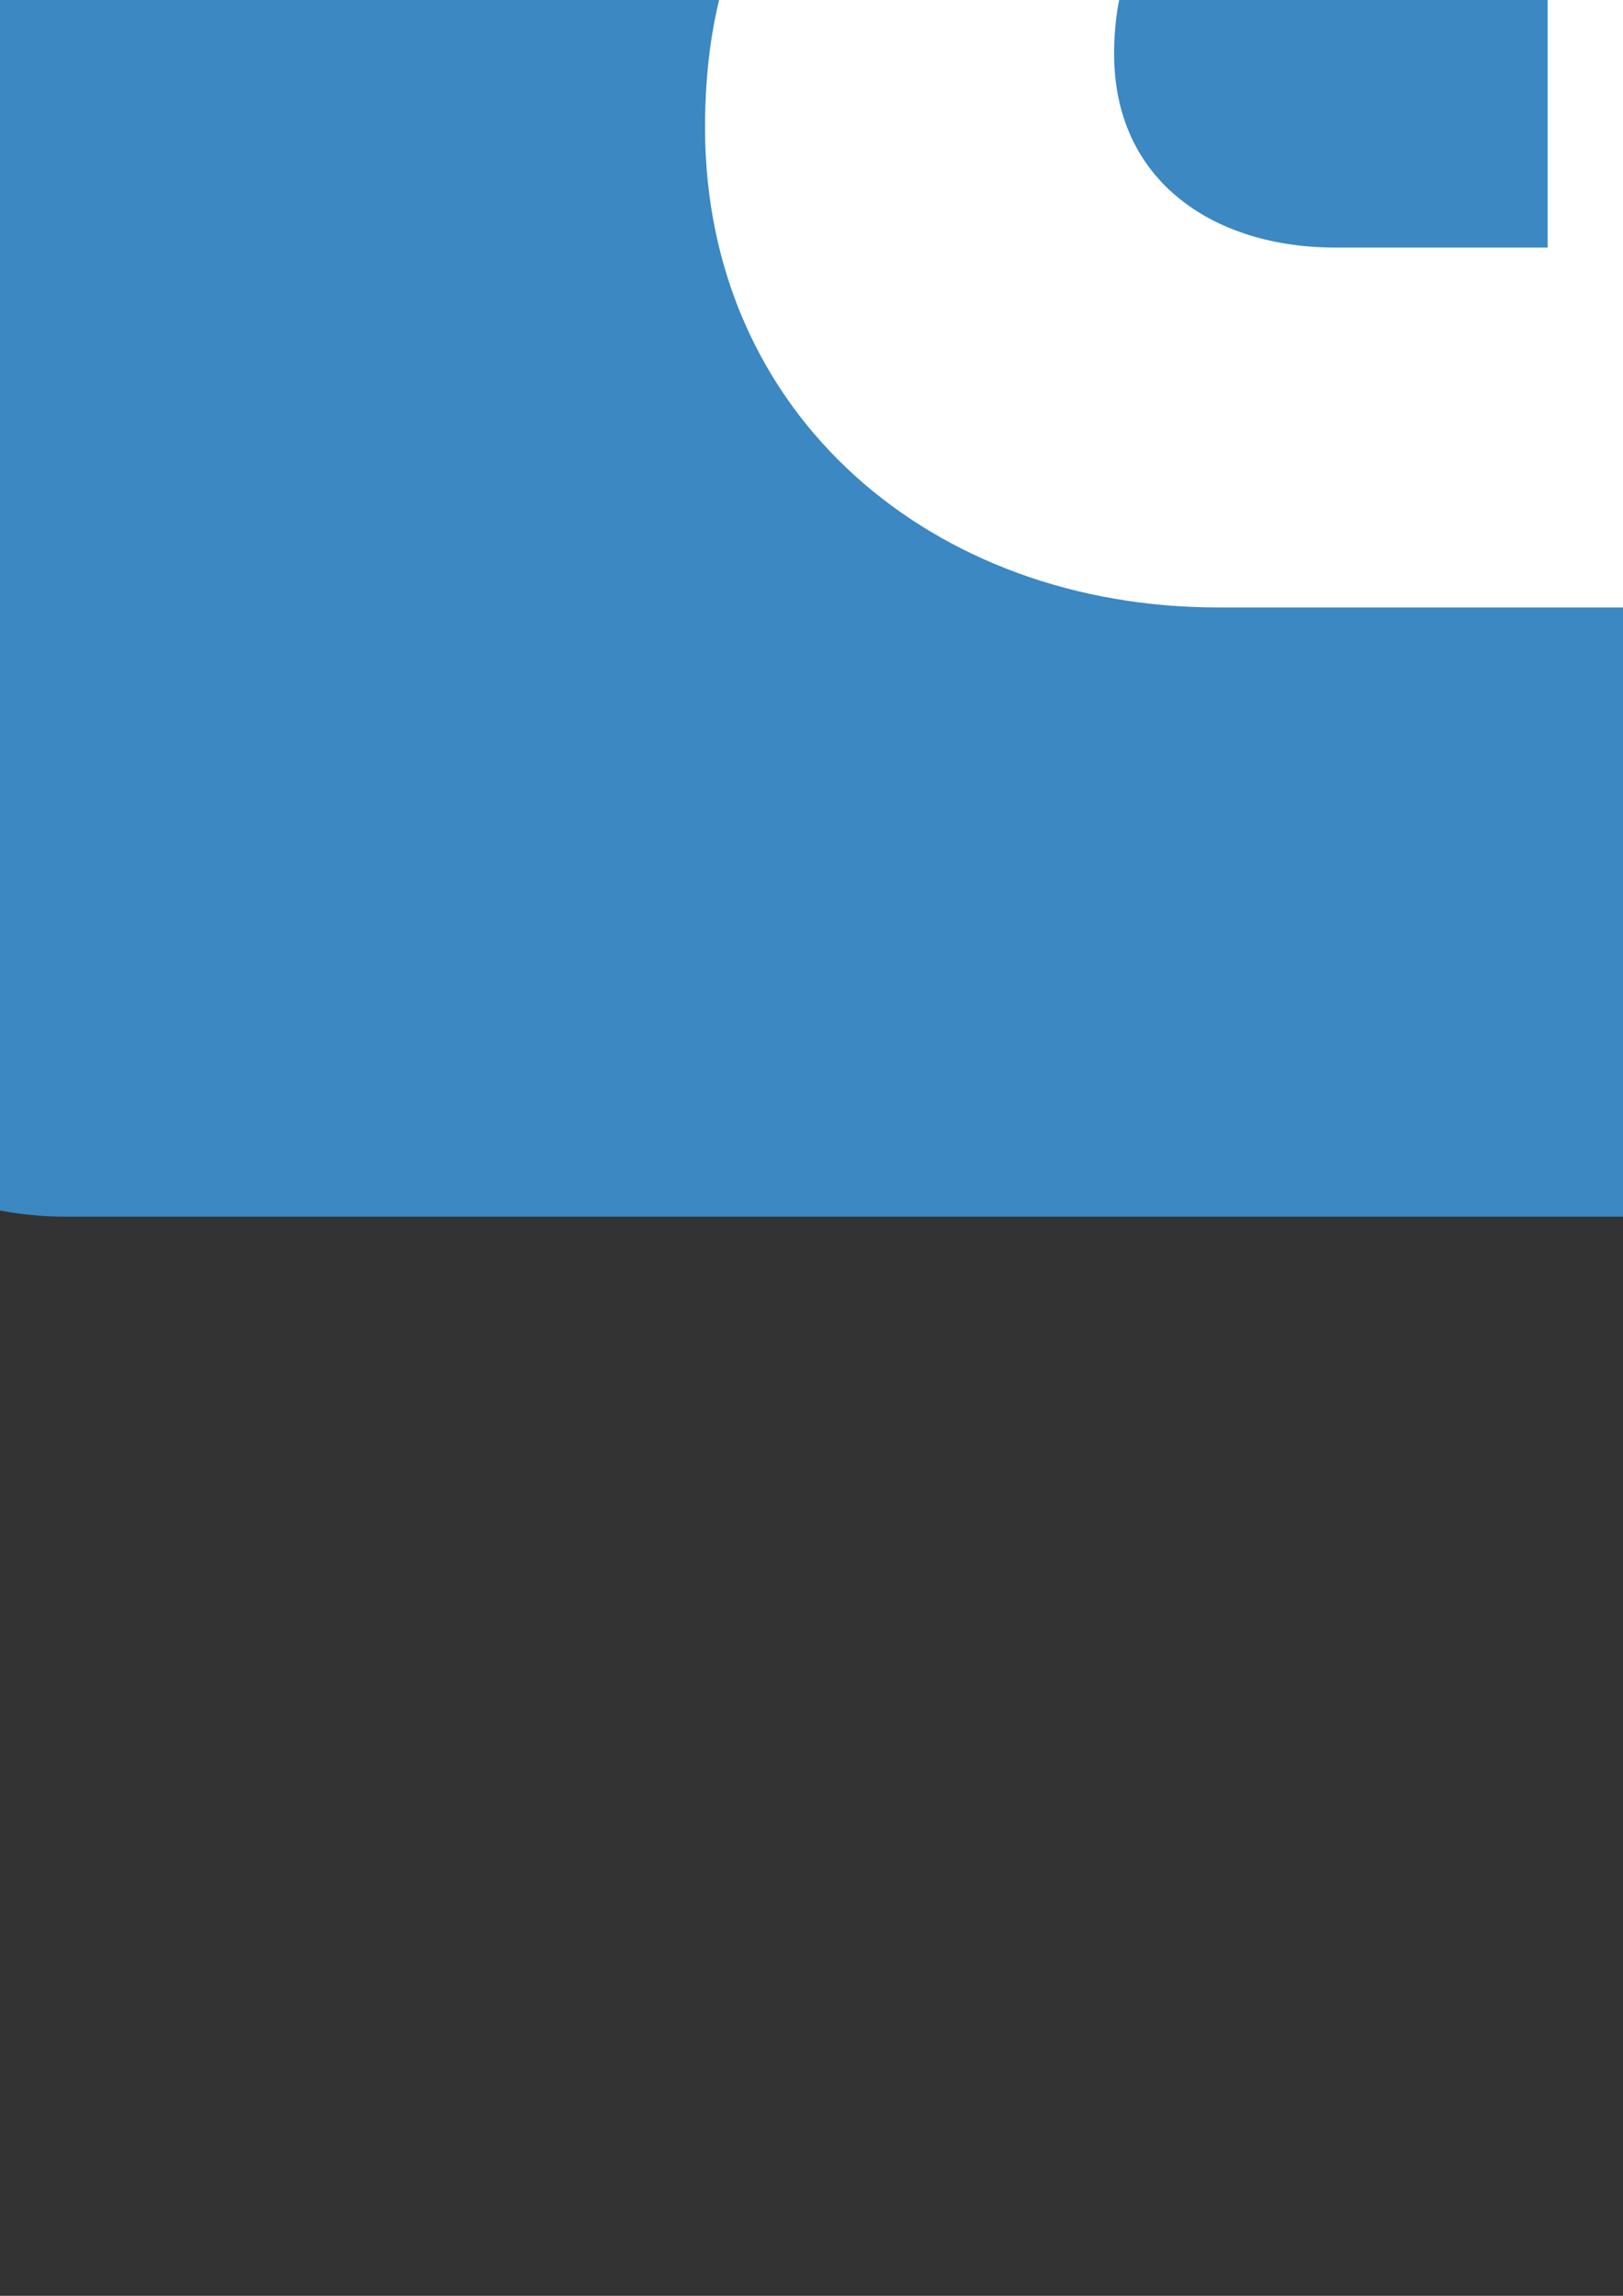<?xml version="1.0" encoding="UTF-8" standalone="no"?>
<!-- Created with Inkscape (http://www.inkscape.org/) -->

<svg
   xmlns:dc="http://purl.org/dc/elements/1.1/"
   xmlns:cc="http://creativecommons.org/ns#"
   xmlns:rdf="http://www.w3.org/1999/02/22-rdf-syntax-ns#"
   xmlns:svg="http://www.w3.org/2000/svg"
   xmlns="http://www.w3.org/2000/svg"
   xmlns:sodipodi="http://sodipodi.sourceforge.net/DTD/sodipodi-0.dtd"
   xmlns:inkscape="http://www.inkscape.org/namespaces/inkscape"
   width="210mm"
   height="297mm"
   viewBox="0 0 210 297"
   version="1.1"
   id="svg31"
   inkscape:version="0.92.3 (2405546, 2018-03-11)"
   sodipodi:docname="letter-b3.svg">
  <rect x="0" y="0" width="210" height="297" fill="#333333" stroke="none"/>
  <defs
     id="defs25" />
  <sodipodi:namedview
     id="base"
     pagecolor="#ffffff"
     bordercolor="#666666"
     borderopacity="1.0"
     inkscape:pageopacity="0.0"
     inkscape:pageshadow="2"
     inkscape:zoom="0.175"
     inkscape:cx="-1479.3814"
     inkscape:cy="1367.9046"
     inkscape:document-units="mm"
     inkscape:current-layer="layer1"
     showgrid="false"
     inkscape:window-width="1920"
     inkscape:window-height="1017"
     inkscape:window-x="1912"
     inkscape:window-y="-8"
     inkscape:window-maximized="1" />
  <g
     inkscape:label="Layer 1"
     inkscape:groupmode="layer"
     id="layer1">
    <g
       id="g6"
       transform="matrix(-1,0,0,1,372.621,121.396)">
      <path
         style="fill:#3b88c3"
         d="m 409.6,-328.089 c 0,-25.134 -20.378,-45.511 -45.511,-45.511 H 45.511 C 20.378,-373.6 0,-353.222 0,-328.089 V -9.511 C 0,15.622 20.378,36 45.511,36 H 364.089 C 389.222,36 409.6,15.622 409.6,-9.511 Z"
         id="path2"
         inkscape:connector-curvature="0" />
      <path
         style="fill:#ffffff"
         d="m 172.373,-247.42 h 41.631 c 19.058,0 33.166,10.934 33.166,30.686 0,16.589 -12.709,27.876 -37.399,27.876 h -37.399 v -58.562 z m 0,105.13 h 27.523 c 17.283,0 28.57,10.229 28.57,27.864 0,16.577 -13.05,25.054 -28.57,25.054 h -27.523 z m -52.906,73.023 c 0,16.93 11.639,26.453 27.864,26.453 h 67.732 c 36.682,0 66.332,-24.69 66.332,-62.089 0,-24.69 -10.251,-41.279 -32.825,-51.849 v -0.717 c 30.003,-4.233 53.623,-29.275 53.623,-59.961 0,-49.744 -33.155,-76.561 -81.852,-76.561 h -72.658 c -16.236,0 -28.217,10.24 -28.217,26.817 v 197.907 z"
         id="path4"
         inkscape:connector-curvature="0" />
    </g>
  </g>
</svg>
